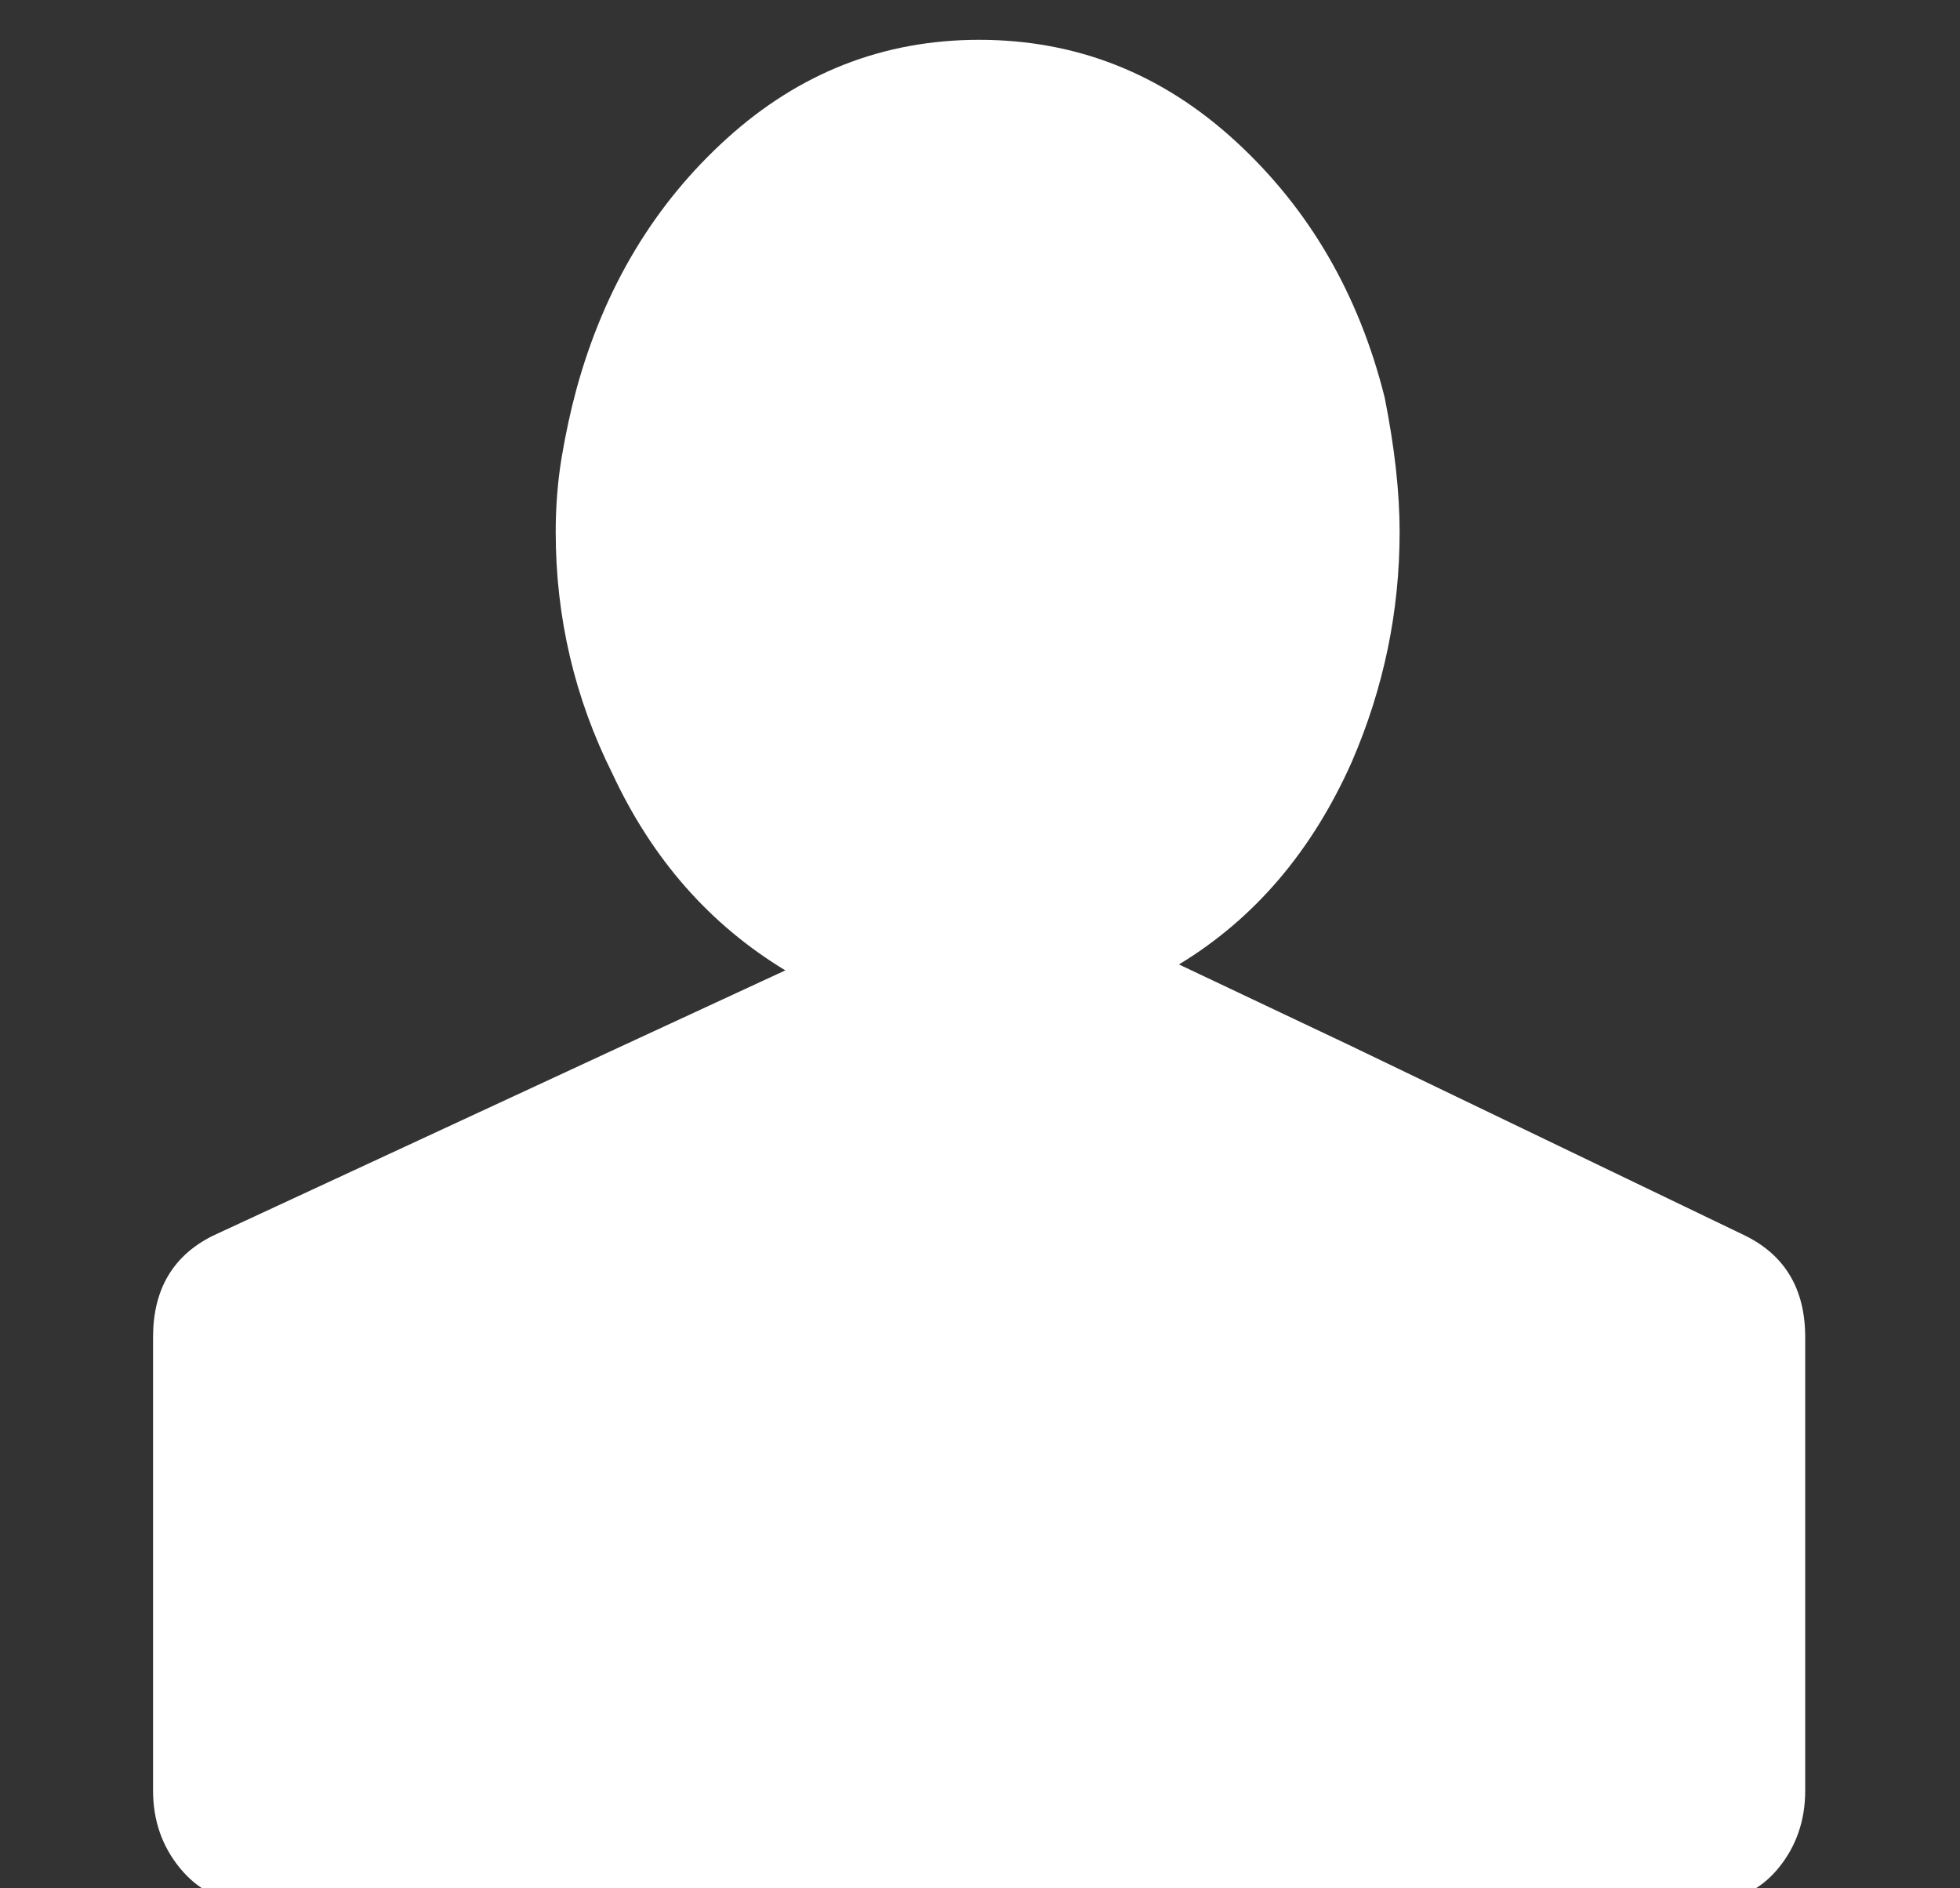 <?xml version="1.0" encoding="utf-8"?>
<!-- Generator: Adobe Illustrator 16.2.0, SVG Export Plug-In . SVG Version: 6.00 Build 0)  -->
<!DOCTYPE svg PUBLIC "-//W3C//DTD SVG 1.1//EN" "http://www.w3.org/Graphics/SVG/1.1/DTD/svg11.dtd">
<svg version="1.1" id="Layer_1" xmlns="http://www.w3.org/2000/svg" xmlns:xlink="http://www.w3.org/1999/xlink" x="0px" y="0px"
	 width="29.338px" height="28.262px" viewBox="0 -2.135 29.338 28.262" enable-background="new 0 -2.135 29.338 28.262"
	 xml:space="preserve">
<rect x="0" y="-2.135" width="29.338" height="28.262" fill="#333333" stroke="none"/>
<path fill="#FFFFFF" d="M26.128,16.362c0.596,0.297,0.893,0.803,0.893,1.518v5.758v1.026c0,0.447-0.133,0.834-0.4,1.161
	c-0.269,0.327-0.611,0.491-1.027,0.491H3.675c-0.387,0-0.714-0.164-0.982-0.491c-0.268-0.327-0.402-0.714-0.402-1.161v-1.026V17.88
	c0-0.715,0.297-1.221,0.893-1.518l6.16-2.857l2.411-1.116c-1.131-0.685-1.994-1.667-2.589-2.946
	C8.601,8.312,8.318,7.107,8.318,5.827c0-0.387,0.03-0.759,0.089-1.116c0.06-0.357,0.134-0.699,0.223-1.027
	c0.417-1.518,1.168-2.768,2.254-3.75c1.086-0.982,2.344-1.473,3.772-1.473c1.458,0,2.737,0.506,3.839,1.518s1.846,2.292,2.232,3.839
	c0.148,0.744,0.223,1.414,0.223,2.009c0,1.19-0.238,2.336-0.714,3.437c-0.595,1.339-1.458,2.351-2.589,3.036l2.544,1.205
	L26.128,16.362L26.128,16.362z"/>
</svg>
